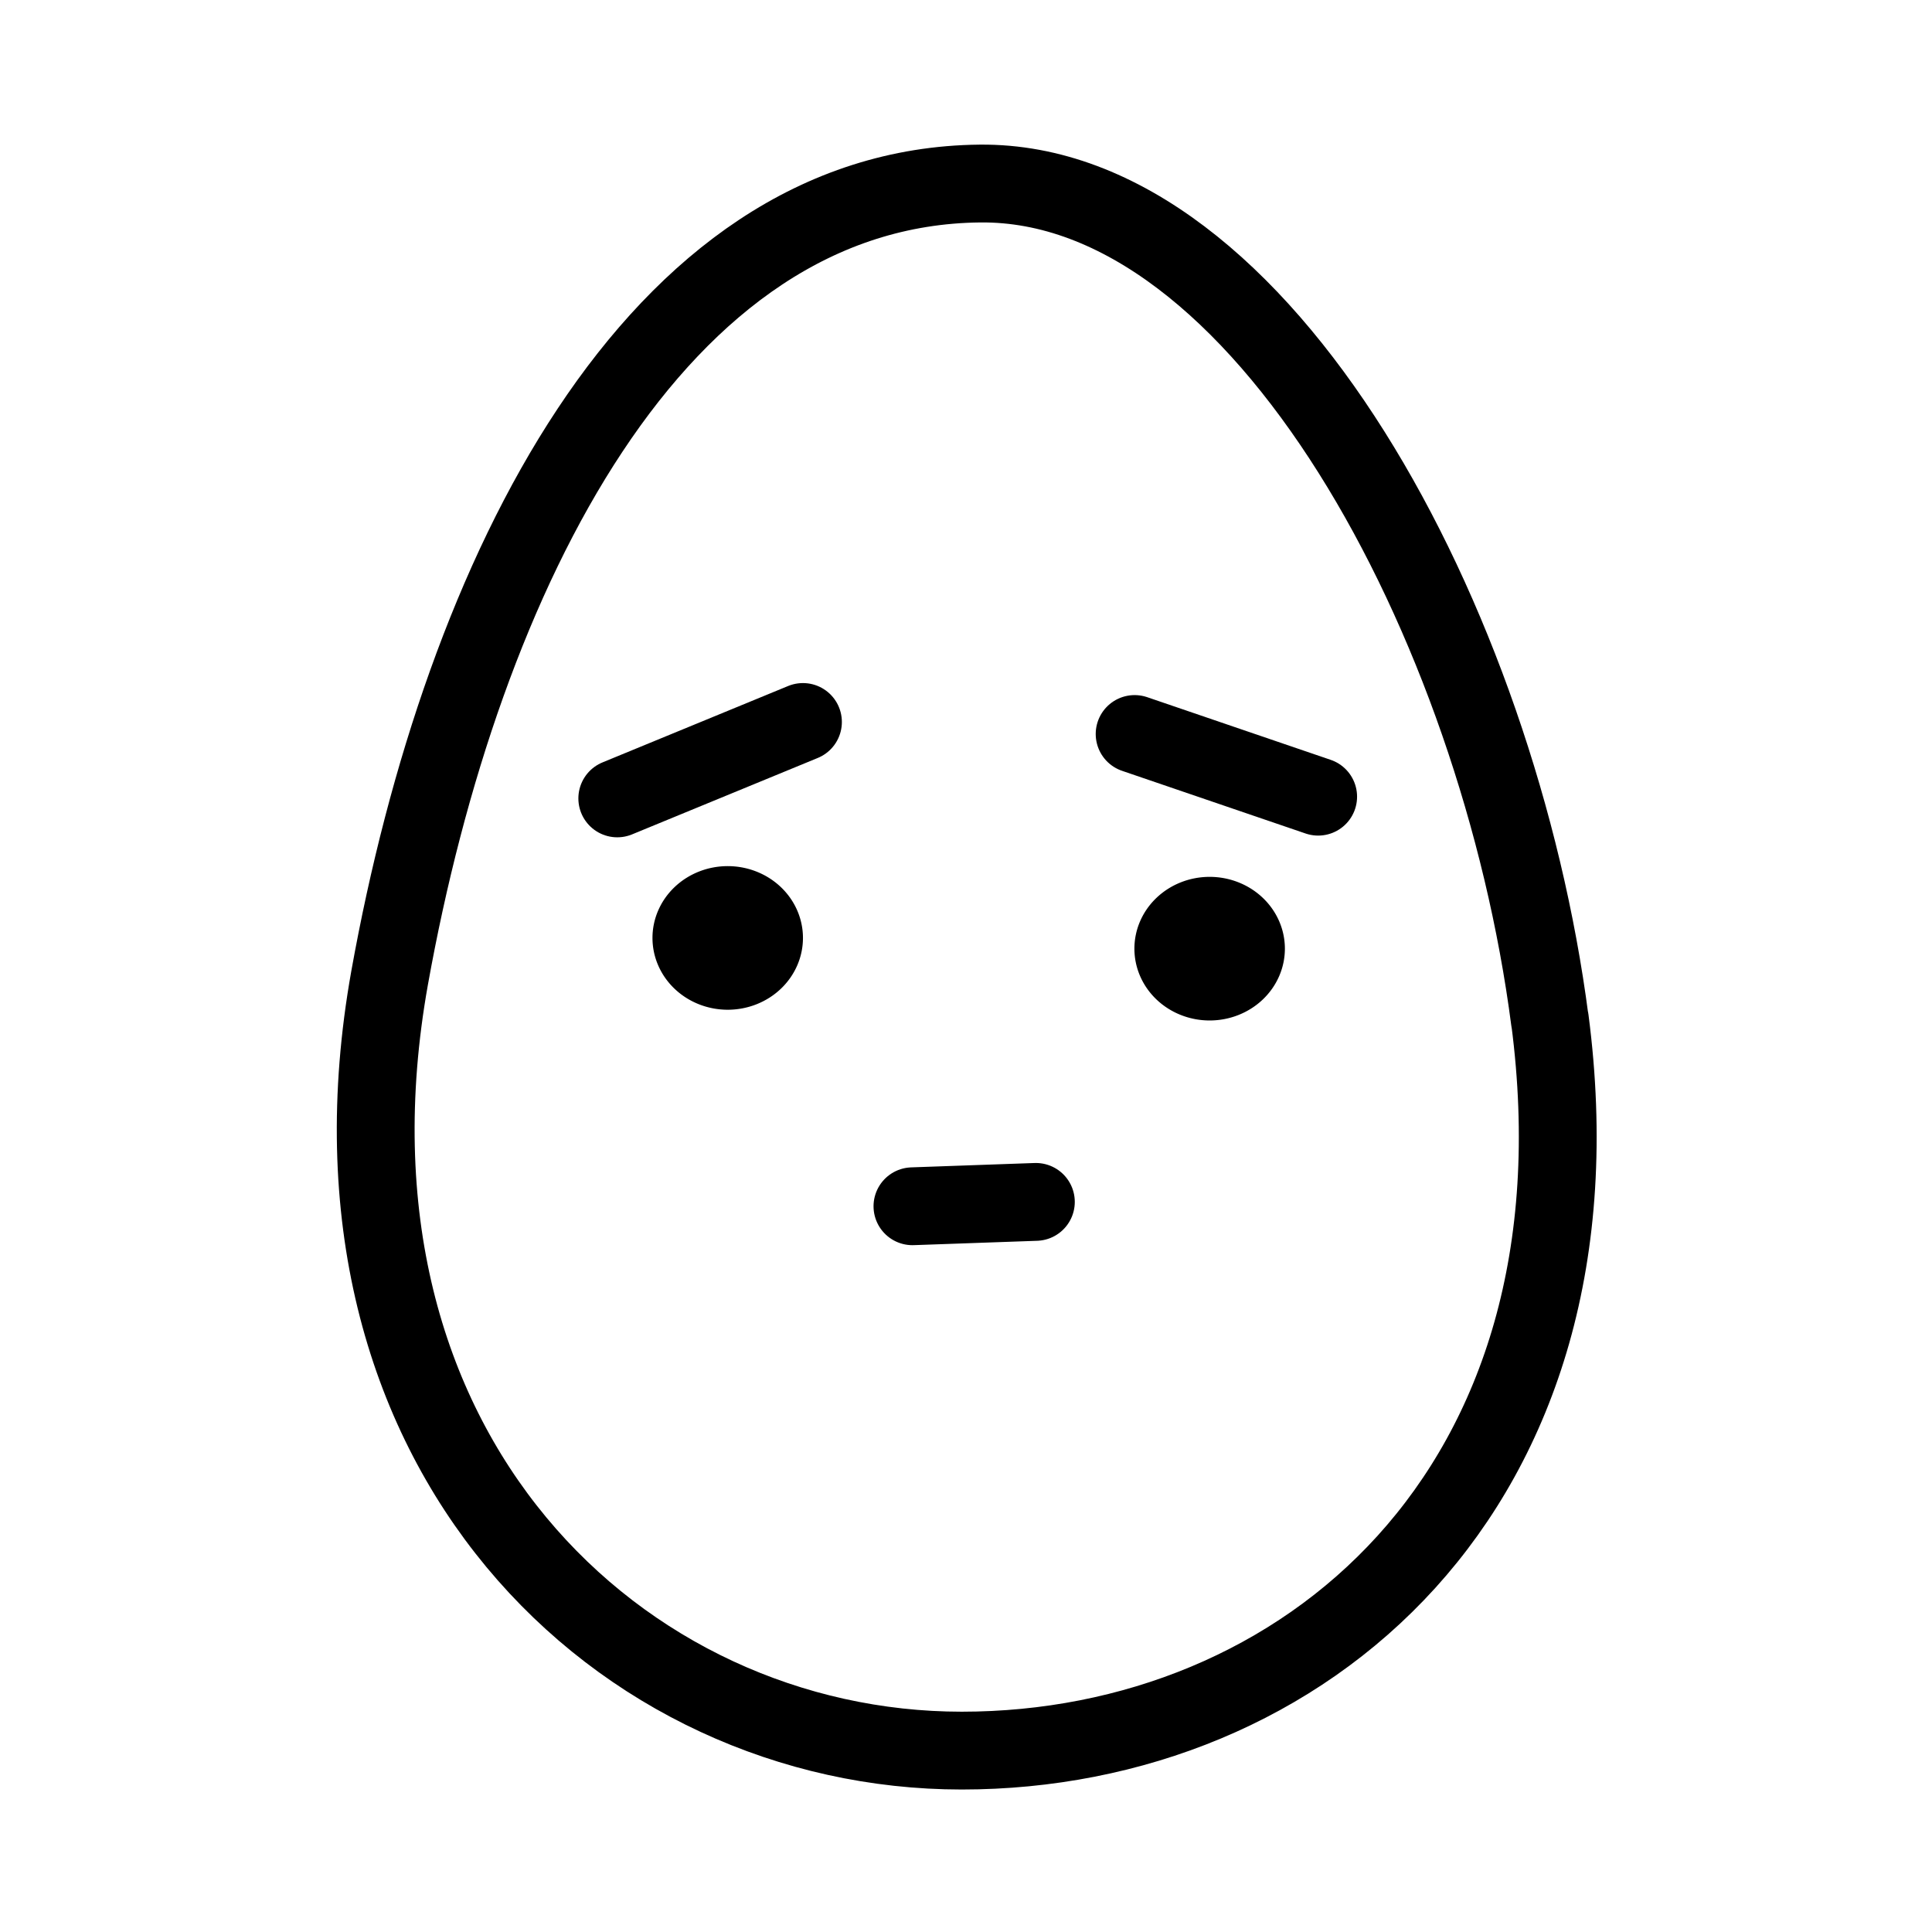 <?xml version="1.0" encoding="UTF-8"?>
<!-- Created with Inkscape (http://www.inkscape.org/) -->
<svg width="180" height="180" version="1.1" viewBox="0 0 180 180" xml:space="preserve" xmlns="http://www.w3.org/2000/svg"><g transform="translate(-13.6 -125)" fill="none" stroke="#f55"><path d="m158 220c5.73 43.9-23.1 68.1-54.8 68.1-31.7 1.2e-4 -61.2-27.8-53.3-72 6.77-37.7 24.7-73.7 55-74 26.3-0.267 48.3 41 53.1 78z" stroke="#000" stroke-linecap="round" stroke-linejoin="round" stroke-width="7.25"/><g transform="translate(1.31 -.615)"><path d="m87.1 213a7.01 6.69 0 0 1-7.01 6.69 7.01 6.69 0 0 1-7.01-6.69 7.01 6.69 0 0 1 7.01-6.69 7.01 6.69 0 0 1 7.01 6.69z" fill="#000" stroke="none"/><path d="m132 214a7.01 6.69 0 0 1-7.01 6.69 7.01 6.69 0 0 1-7.01-6.69 7.01 6.69 0 0 1 7.01-6.69 7.01 6.69 0 0 1 7.01 6.69z" fill="#000" stroke="none"/><g fill="none" stroke="#000" stroke-linecap="round" stroke-linejoin="round" stroke-width="7.25"><path d="m69.8 200 17.3-7.12"/><path d="m97.3 238 11.5-0.407"/><path d="m118 194 17.1 5.84"/></g></g></g></svg>
